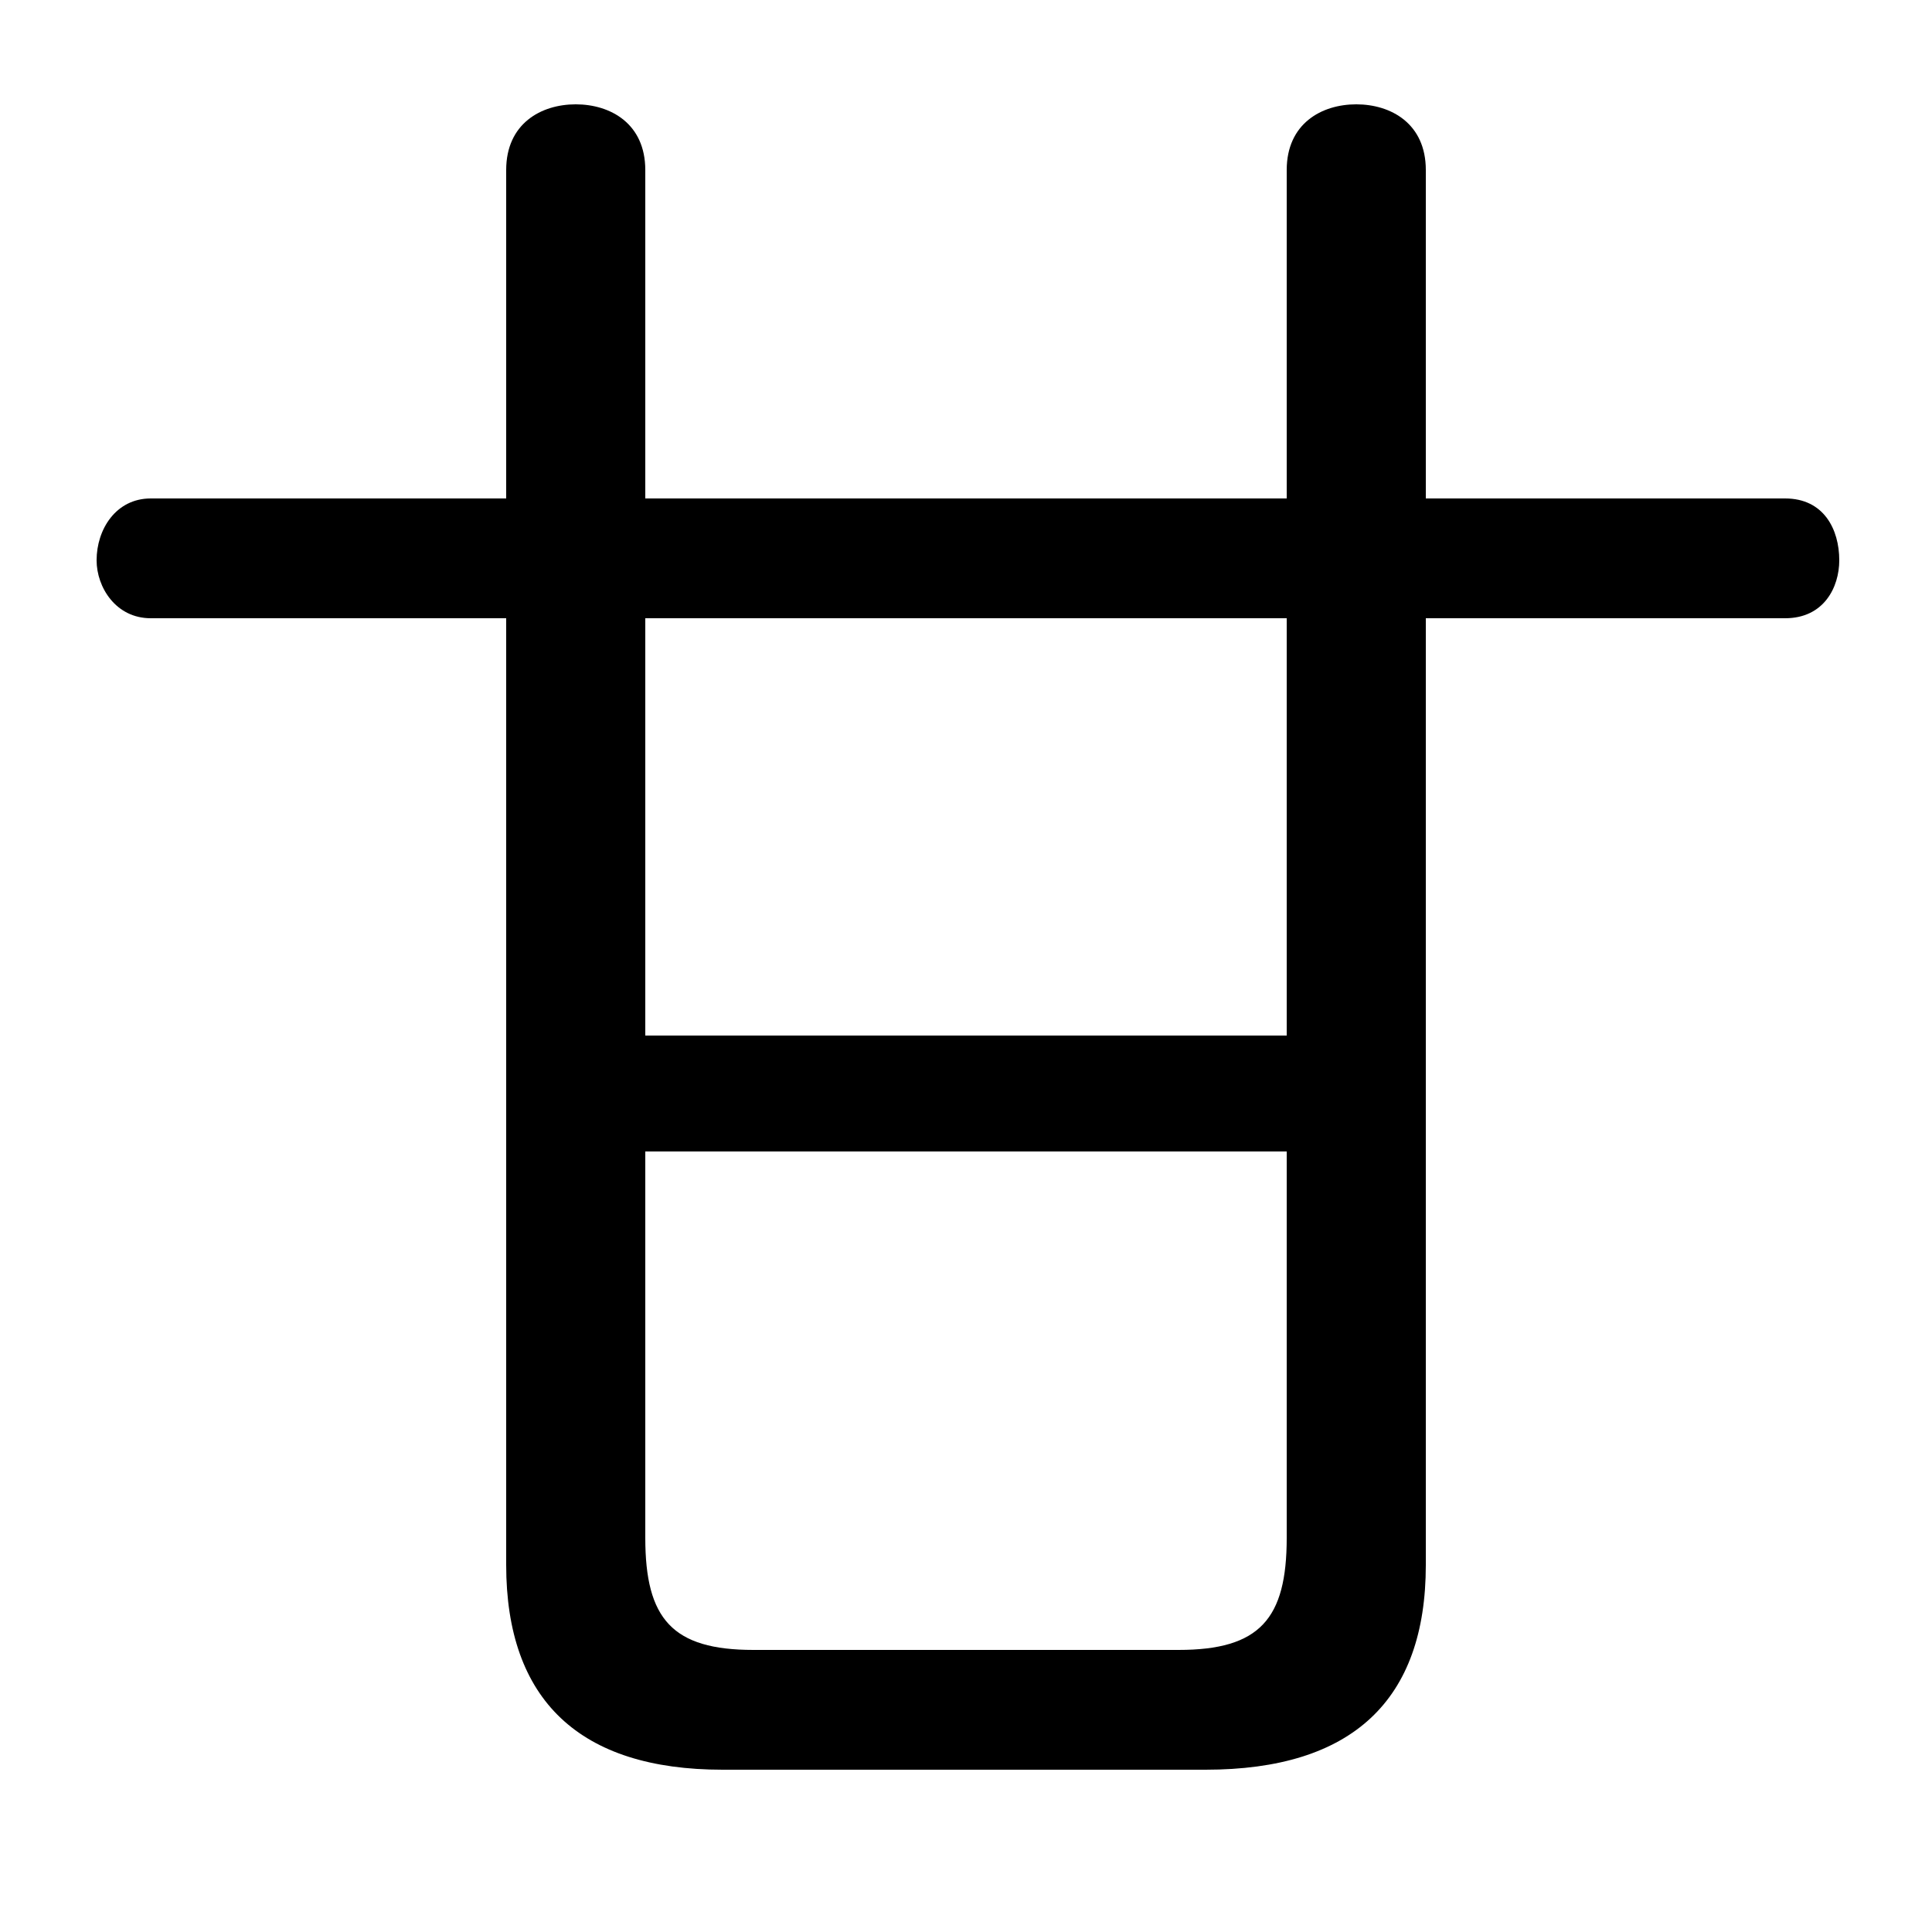 <svg xmlns="http://www.w3.org/2000/svg" viewBox="0 -44.0 50.0 50.0">
    <rect x="0" y="-44.0" width="50.0" height="50.0" fill="#808080" stroke="none"/>
    <g transform="scale(1, -1)">
        <!-- ボディの枠 -->
        <rect x="0" y="-6.0" width="50.0" height="50.0"
            stroke="white" fill="white"/>
        <!-- グリフ座標系の原点 -->
        <circle cx="0" cy="0" r="5" fill="white"/>
        <!-- グリフのアウトライン -->
        <g style="fill:black;stroke:#000000;stroke-width:0;stroke-linecap:round;stroke-linejoin:round;">
        <path d="M 13.1 28.0 L 13.1 3.5 C 13.1 0.0 15.0 -1.8 18.7 -1.8 L 31.2 -1.8 C 35.0 -1.8 36.9 0.0 36.9 3.5 L 36.9 28.0 L 46.2 28.0 C 47.2 28.0 47.6 28.8 47.6 29.5 C 47.6 30.3 47.2 31.1 46.2 31.1 L 36.9 31.1 L 36.9 39.6 C 36.9 40.8 36.0 41.3 35.1 41.3 C 34.2 41.3 33.3 40.8 33.3 39.6 L 33.3 31.1 L 16.7 31.1 L 16.7 39.6 C 16.7 40.8 15.8 41.3 14.9 41.3 C 14.0 41.3 13.1 40.8 13.1 39.6 L 13.1 31.1 L 3.9 31.1 C 3.0 31.1 2.5 30.3 2.5 29.5 C 2.5 28.8 3.0 28.0 3.9 28.0 Z M 16.7 28.0 L 33.3 28.0 L 33.3 17.2 L 16.7 17.2 Z M 16.7 14.2 L 33.3 14.2 L 33.3 4.2 C 33.3 2.1 32.6 1.3 30.5 1.3 L 19.5 1.3 C 17.4 1.3 16.7 2.1 16.7 4.2 Z"/>
    </g>
    </g>
</svg>
